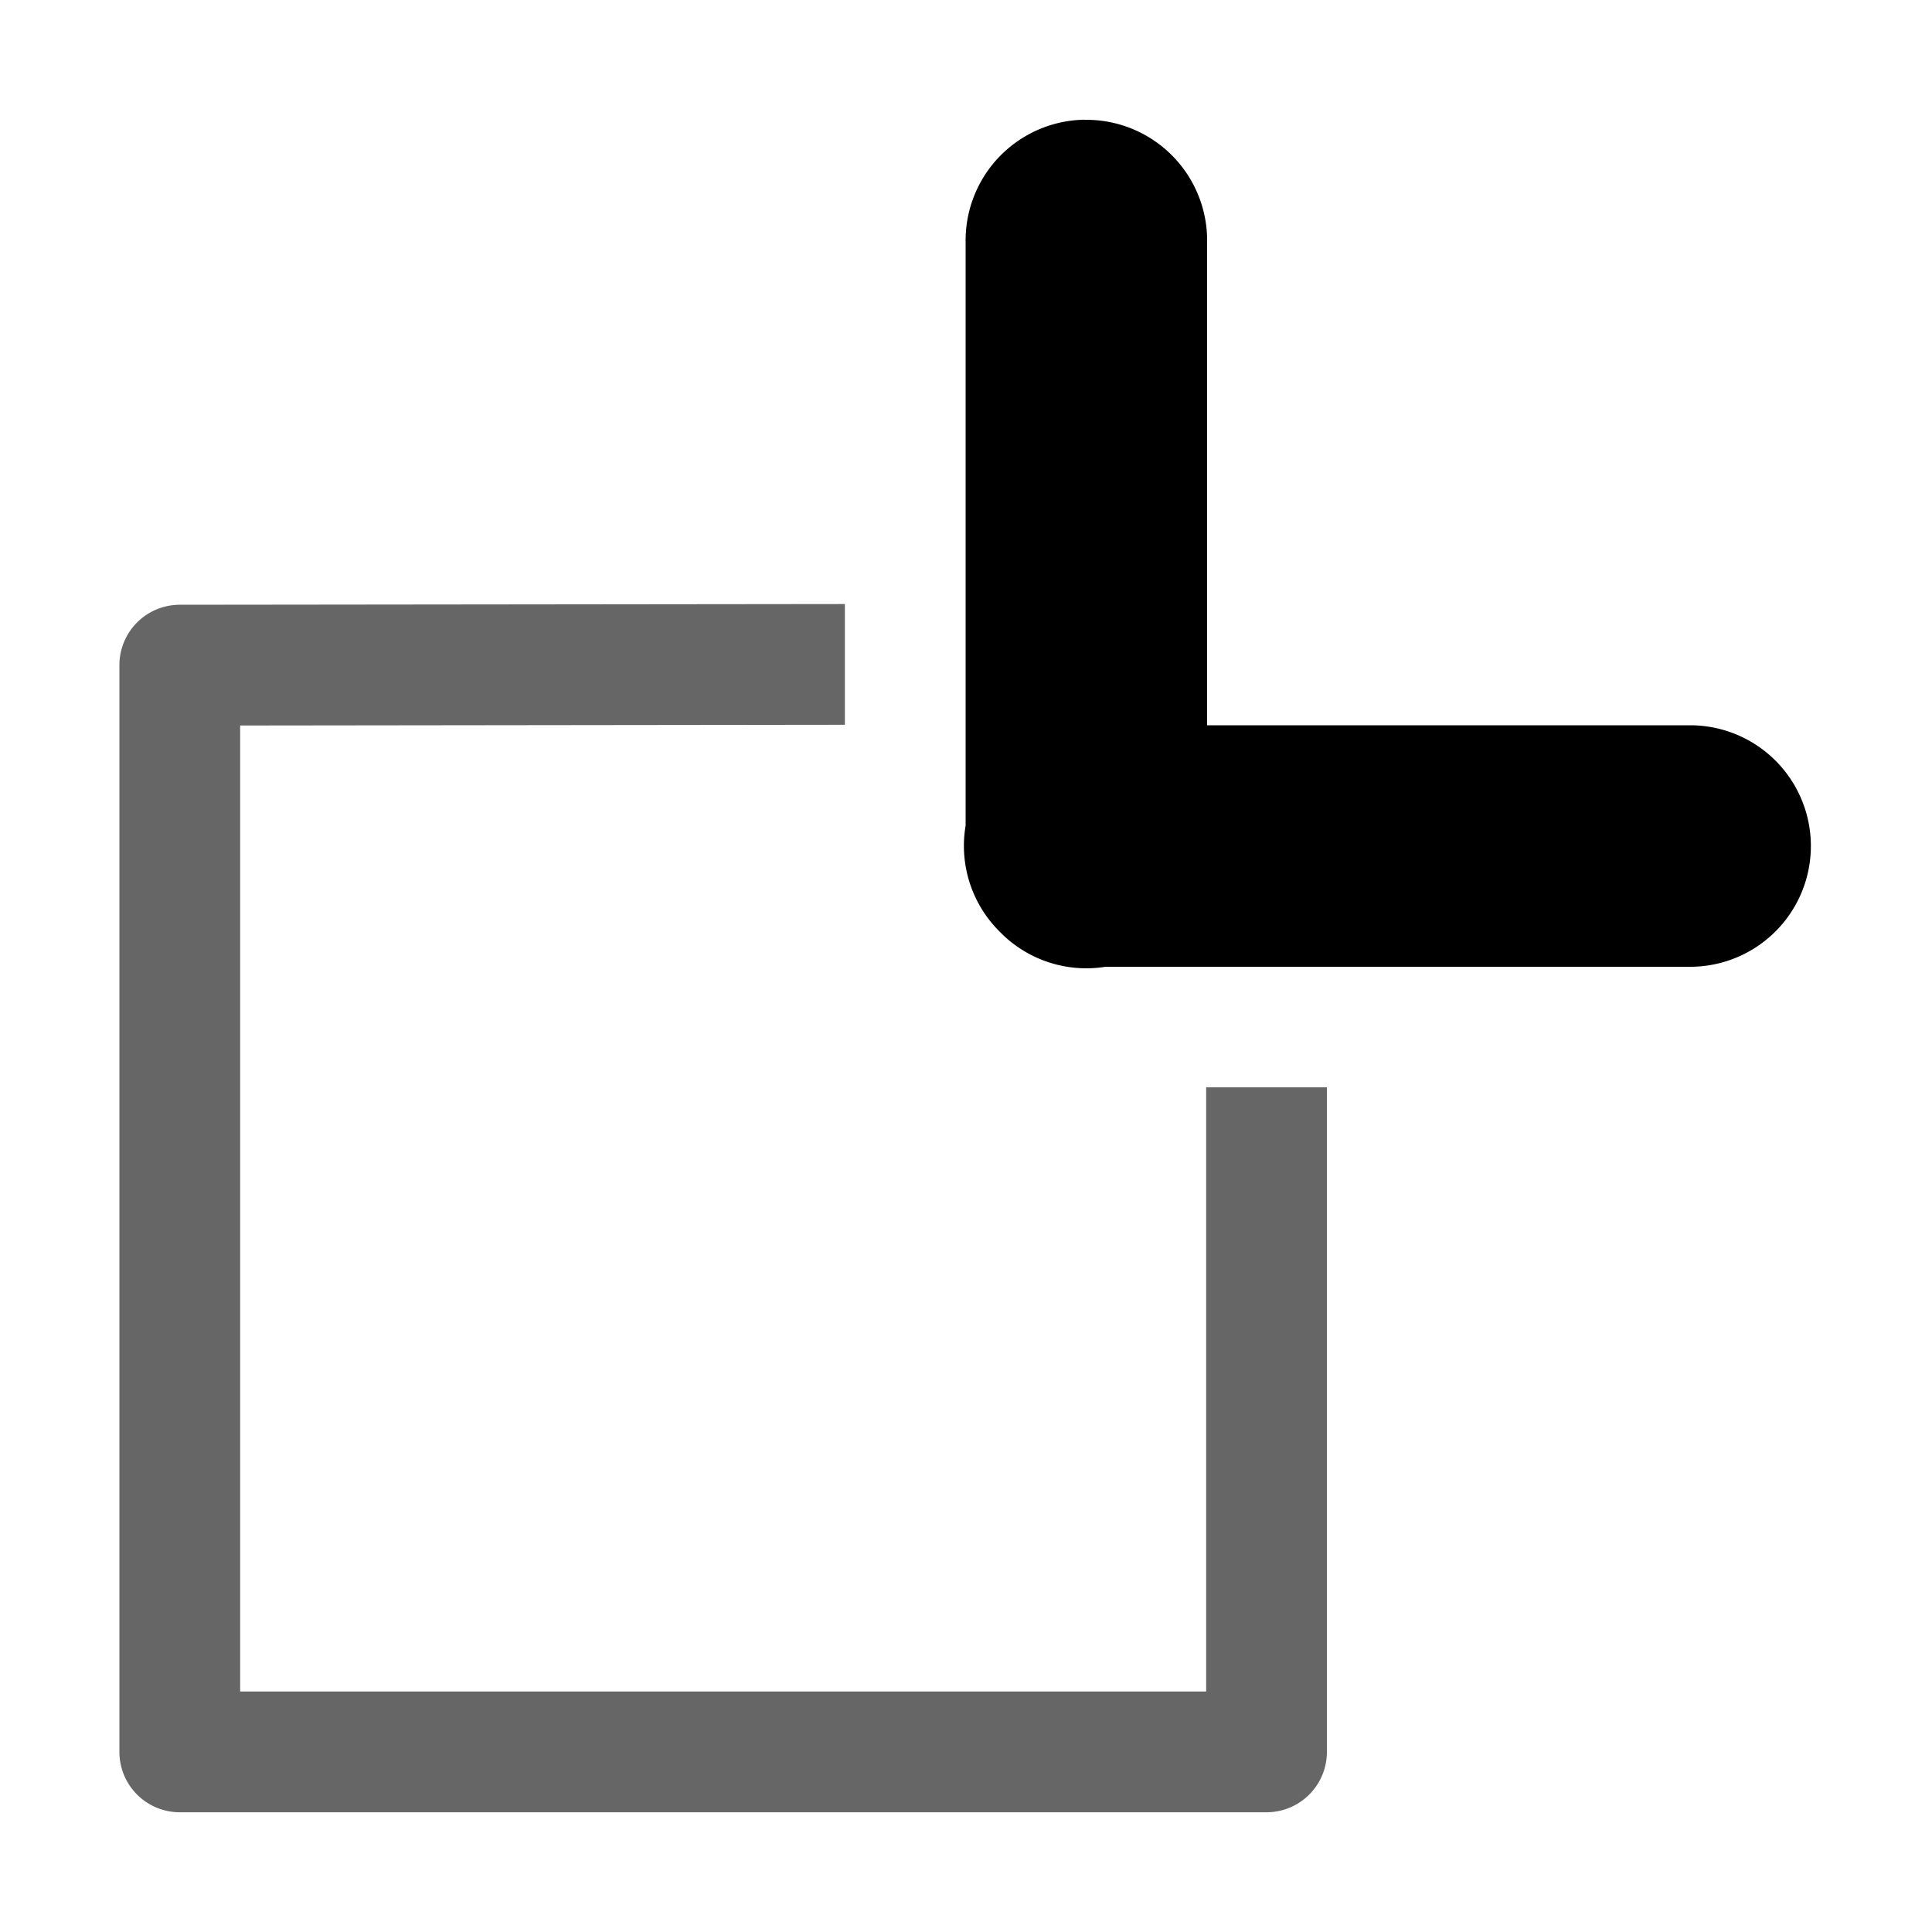 <svg xmlns="http://www.w3.org/2000/svg" xmlns:ns1="http://sodipodi.sourceforge.net/DTD/sodipodi-0.dtd" xmlns:ns2="http://www.inkscape.org/namespaces/inkscape" viewBox="0 0 1600 1600"><ns1:namedview pagecolor="#303030" showgrid="true"><ns2:grid id="grid5" units="px" spacingx="100" spacingy="100" color="#4772b3" opacity="0.2" visible="true" /></ns1:namedview><g fill="currentColor"><g enable-background="new" transform="matrix(100 0 0 100 -17300.312 -11499.46)"><path d="m181.984 115.986a1 1 0 0 0 -.984 1.014v4.832a1 1 0 0 0 .289.885 1 1 0 0 0 .006.006 1 1 0 0 0 .014.014 1 1 0 0 0 .849.264h4.842a1 1 0 1 0 0-2h-4v-4a1 1 0 0 0 -1.016-1.014z" /><path d="m-563.5 607a.5.5 0 0 0 -.5.5v9a.5.5 0 0 0 .5.5h9a.5.5 0 0 0 .5-.5l.006-5.508h-1l-.006 5.008h-8v-8h5.004v-1z" opacity=".6" transform="matrix(0 -1 -1 0 790.992 -433.997)" /></g></g></svg>